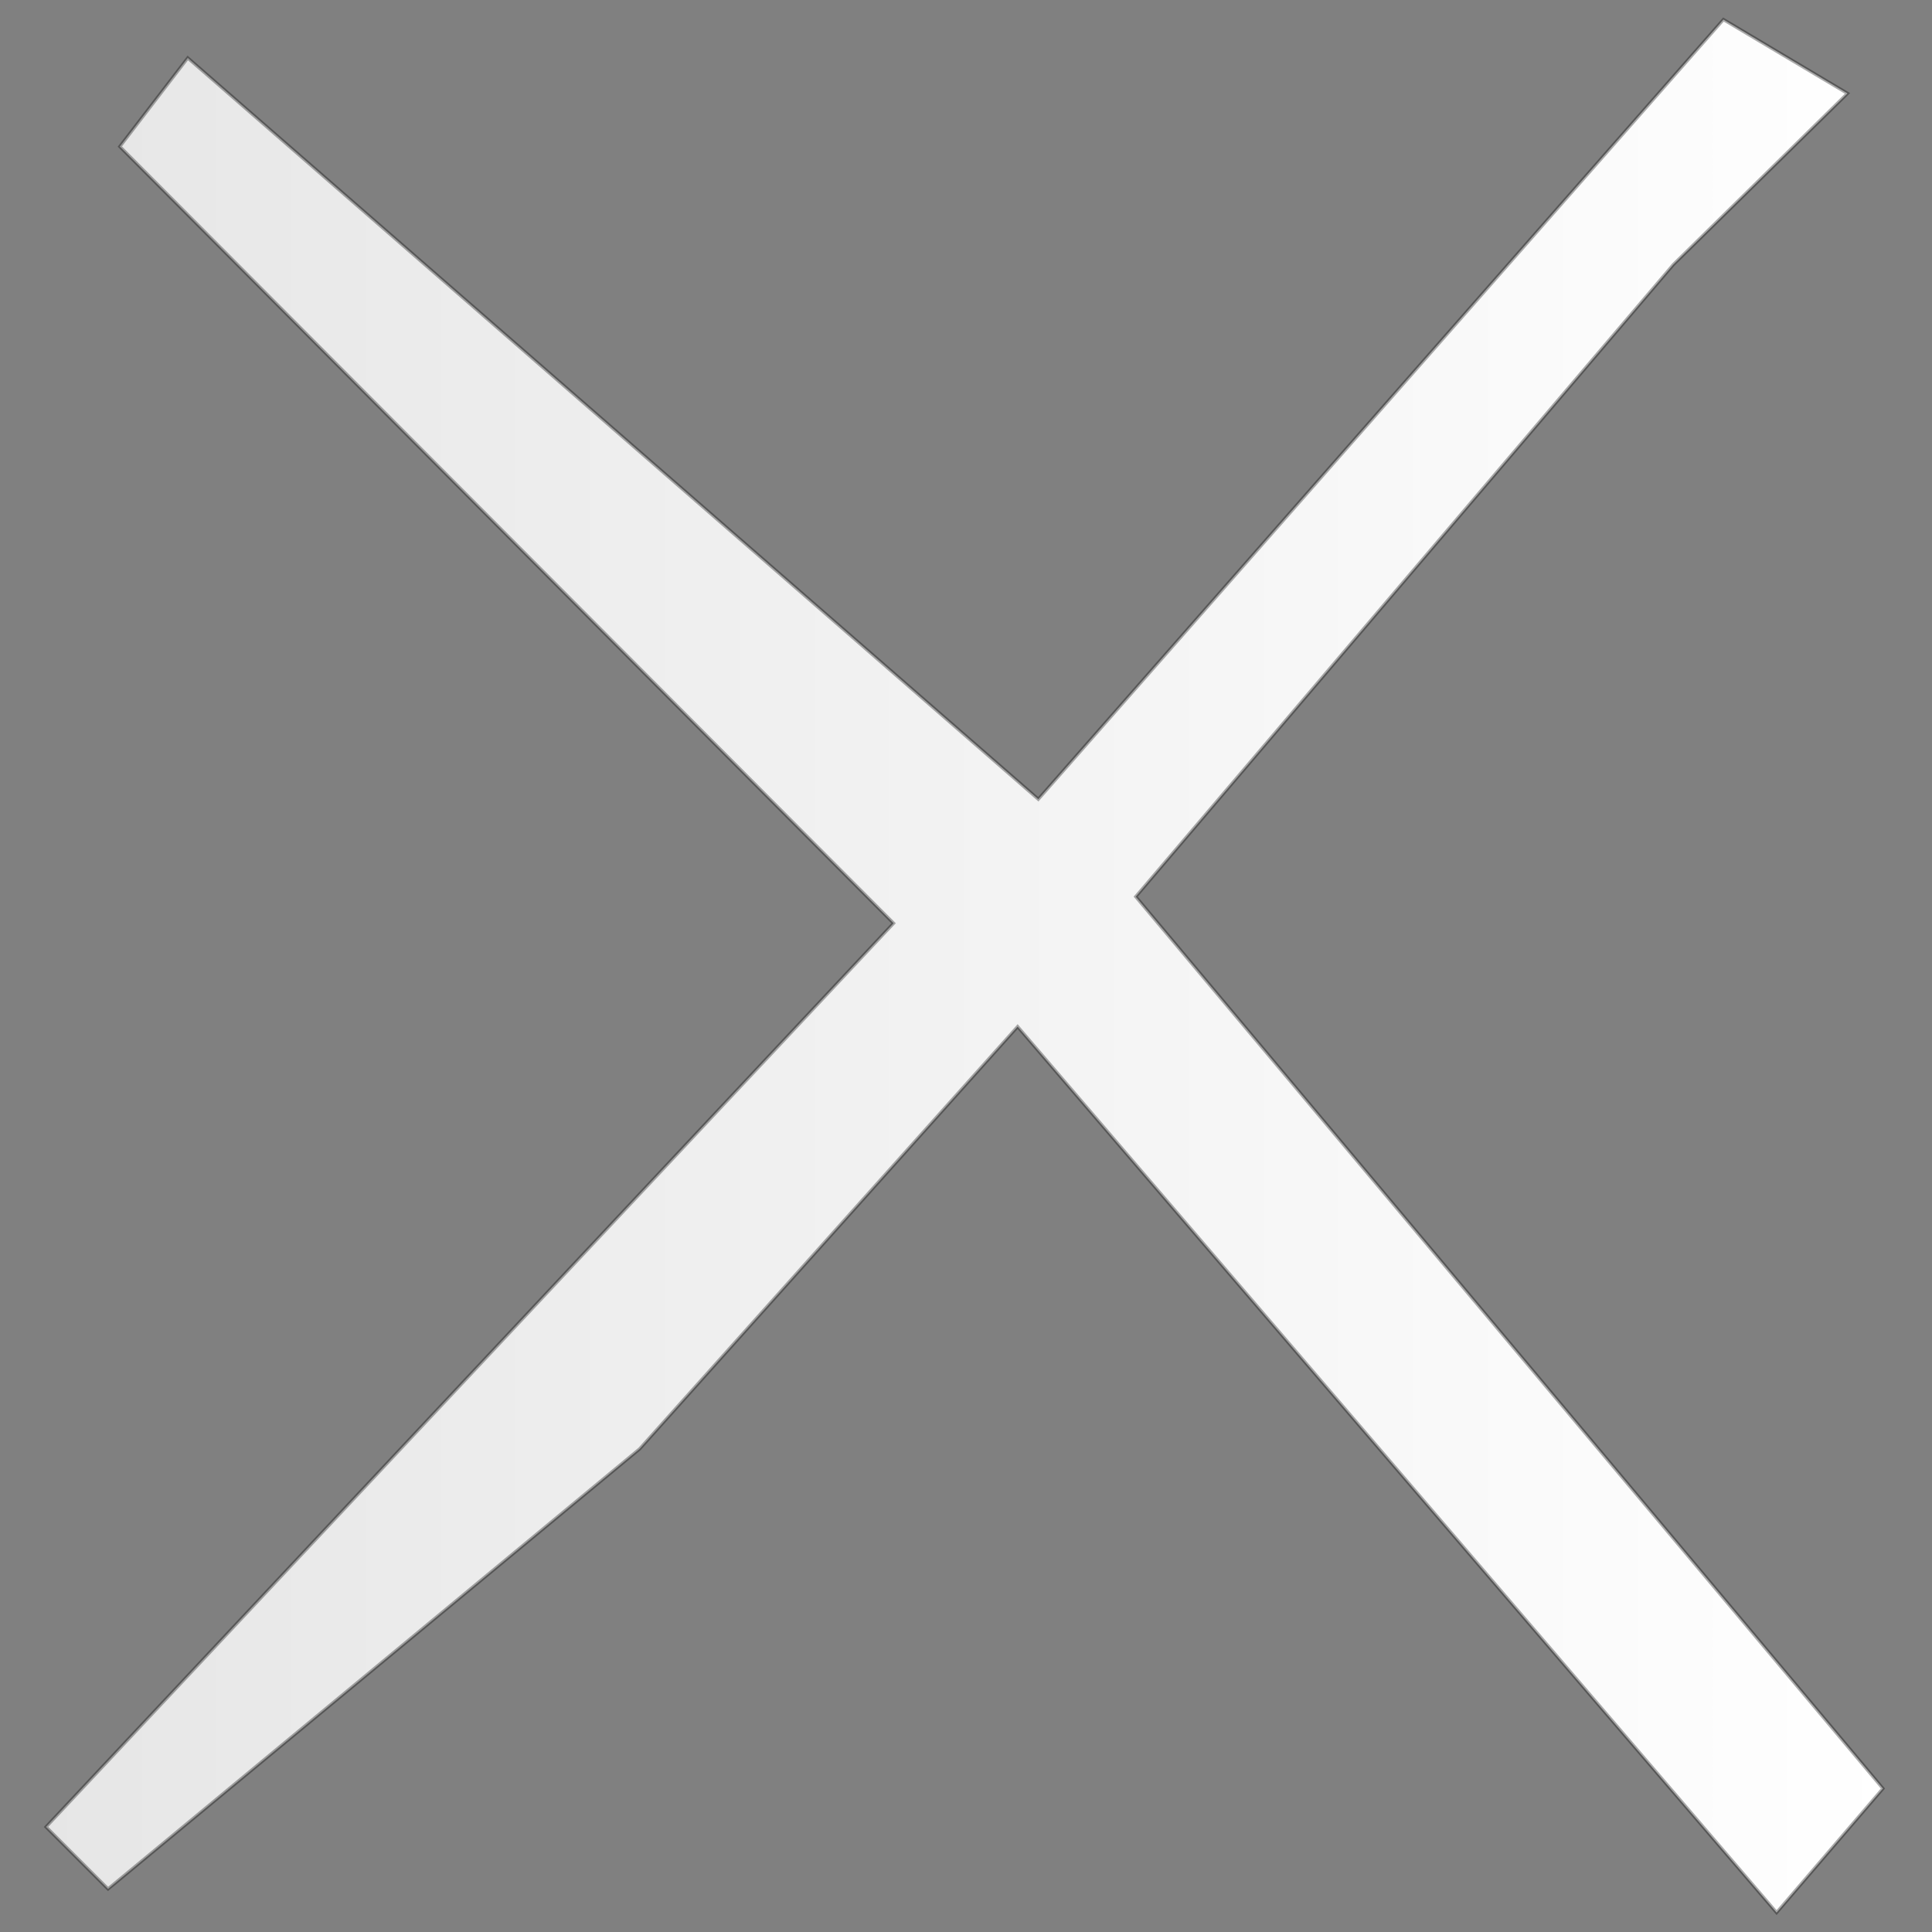 <?xml version="1.0" encoding="UTF-8" standalone="no"?>
<!-- Created with Inkscape (http://www.inkscape.org/) -->

<svg
   xmlns:dc="http://purl.org/dc/elements/1.1/"
   xmlns:cc="http://creativecommons.org/ns#"
   xmlns:rdf="http://www.w3.org/1999/02/22-rdf-syntax-ns#"
   xmlns:svg="http://www.w3.org/2000/svg"
   xmlns="http://www.w3.org/2000/svg"
   xmlns:xlink="http://www.w3.org/1999/xlink"
   xmlns:sodipodi="http://sodipodi.sourceforge.net/DTD/sodipodi-0.dtd"
   xmlns:inkscape="http://www.inkscape.org/namespaces/inkscape"
   width="64px"
   height="64px"
   id="svg3947"
   version="1.1"
   inkscape:version="0.48.4 r9939"
   sodipodi:docname="quit.svg">
  <rect width="100%" height="100%" fill="#808080" stroke="none"/>
  <defs
     id="defs3949">
    <linearGradient
       id="linearGradient4469">
      <stop
         style="stop-color:#e6e6e6;stop-opacity:1;"
         offset="0"
         id="stop4471" />
      <stop
         style="stop-color:#ffffff;stop-opacity:1;"
         offset="1"
         id="stop4473" />
    </linearGradient>
    <linearGradient
       inkscape:collect="always"
       xlink:href="#linearGradient4469"
       id="linearGradient4475"
       x1="-9.473"
       y1="24.061"
       x2="69.37"
       y2="24.061"
       gradientUnits="userSpaceOnUse" />
    <linearGradient
       inkscape:collect="always"
       xlink:href="#linearGradient4469"
       id="linearGradient3764"
       x1="3.591"
       y1="32.682"
       x2="61.136"
       y2="32.682"
       gradientUnits="userSpaceOnUse"
       gradientTransform="matrix(1.076,0,0,1.076,-2.878,-3.167)" />
  </defs>
  <sodipodi:namedview
     id="base"
     pagecolor="#ffffff"
     bordercolor="#666666"
     borderopacity="1.0"
     inkscape:pageopacity="0.0"
     inkscape:pageshadow="2"
     inkscape:zoom="11"
     inkscape:cx="24.861539"
     inkscape:cy="41.126793"
     inkscape:current-layer="layer2"
     showgrid="true"
     inkscape:document-units="px"
     inkscape:grid-bbox="true"
     inkscape:window-width="1280"
     inkscape:window-height="977"
     inkscape:window-x="0"
     inkscape:window-y="22"
     inkscape:window-maximized="1" />
  <g
     id="layer1"
     inkscape:label="Layer 1"
     inkscape:groupmode="layer"
     style="display:none">
    <path
       sodipodi:type="star"
       style="fill:url(#linearGradient4475);fill-opacity:1;stroke:#000000;stroke-width:0.1;stroke-miterlimit:4;stroke-opacity:0.438;stroke-dasharray:none"
       id="path3959"
       sodipodi:sides="5"
       sodipodi:cx="30.727274"
       sodipodi:cy="27.272726"
       sodipodi:r1="41.461323"
       sodipodi:r2="22.571276"
       sodipodi:arg1="0.88167281"
       sodipodi:arg2="1.5207253"
       inkscape:flatsided="false"
       inkscape:rounded="0"
       inkscape:randomized="0"
       d="M 57.091,59.273 31.857,49.816 8.44,62.235 9.637,35.313 -9.41,16.88 16.563,9.699 28.208,-14.112 43.064,8.371 69.308,12.088 52.516,33.164 z"
       inkscape:transform-center-x="0.58236949"
       inkscape:transform-center-y="-2.4021449"
       transform="matrix(0.748,0,0,0.748,7.248,14.336)" />
  </g>
  <g
     inkscape:groupmode="layer"
     id="layer2"
     inkscape:label="Layer">
    <path
       style="fill:url(#linearGradient3764);fill-opacity:1;stroke:#000000;stroke-width:0.108;stroke-linecap:butt;stroke-linejoin:miter;stroke-miterlimit:4;stroke-opacity:0.332;stroke-dasharray:none"
       d="M 57.091,0.648 34.395,26.475 6.22,1.92 3.97,4.855 29.601,30.584 1.525,60.519 3.579,62.573 21.188,47.997 33.71,34.008 58.852,63.356 62.374,59.247 37.623,29.703 55.428,8.768 61.2,3.094 z"
       id="path3756"
       inkscape:connector-curvature="0" />
  </g>
</svg>
